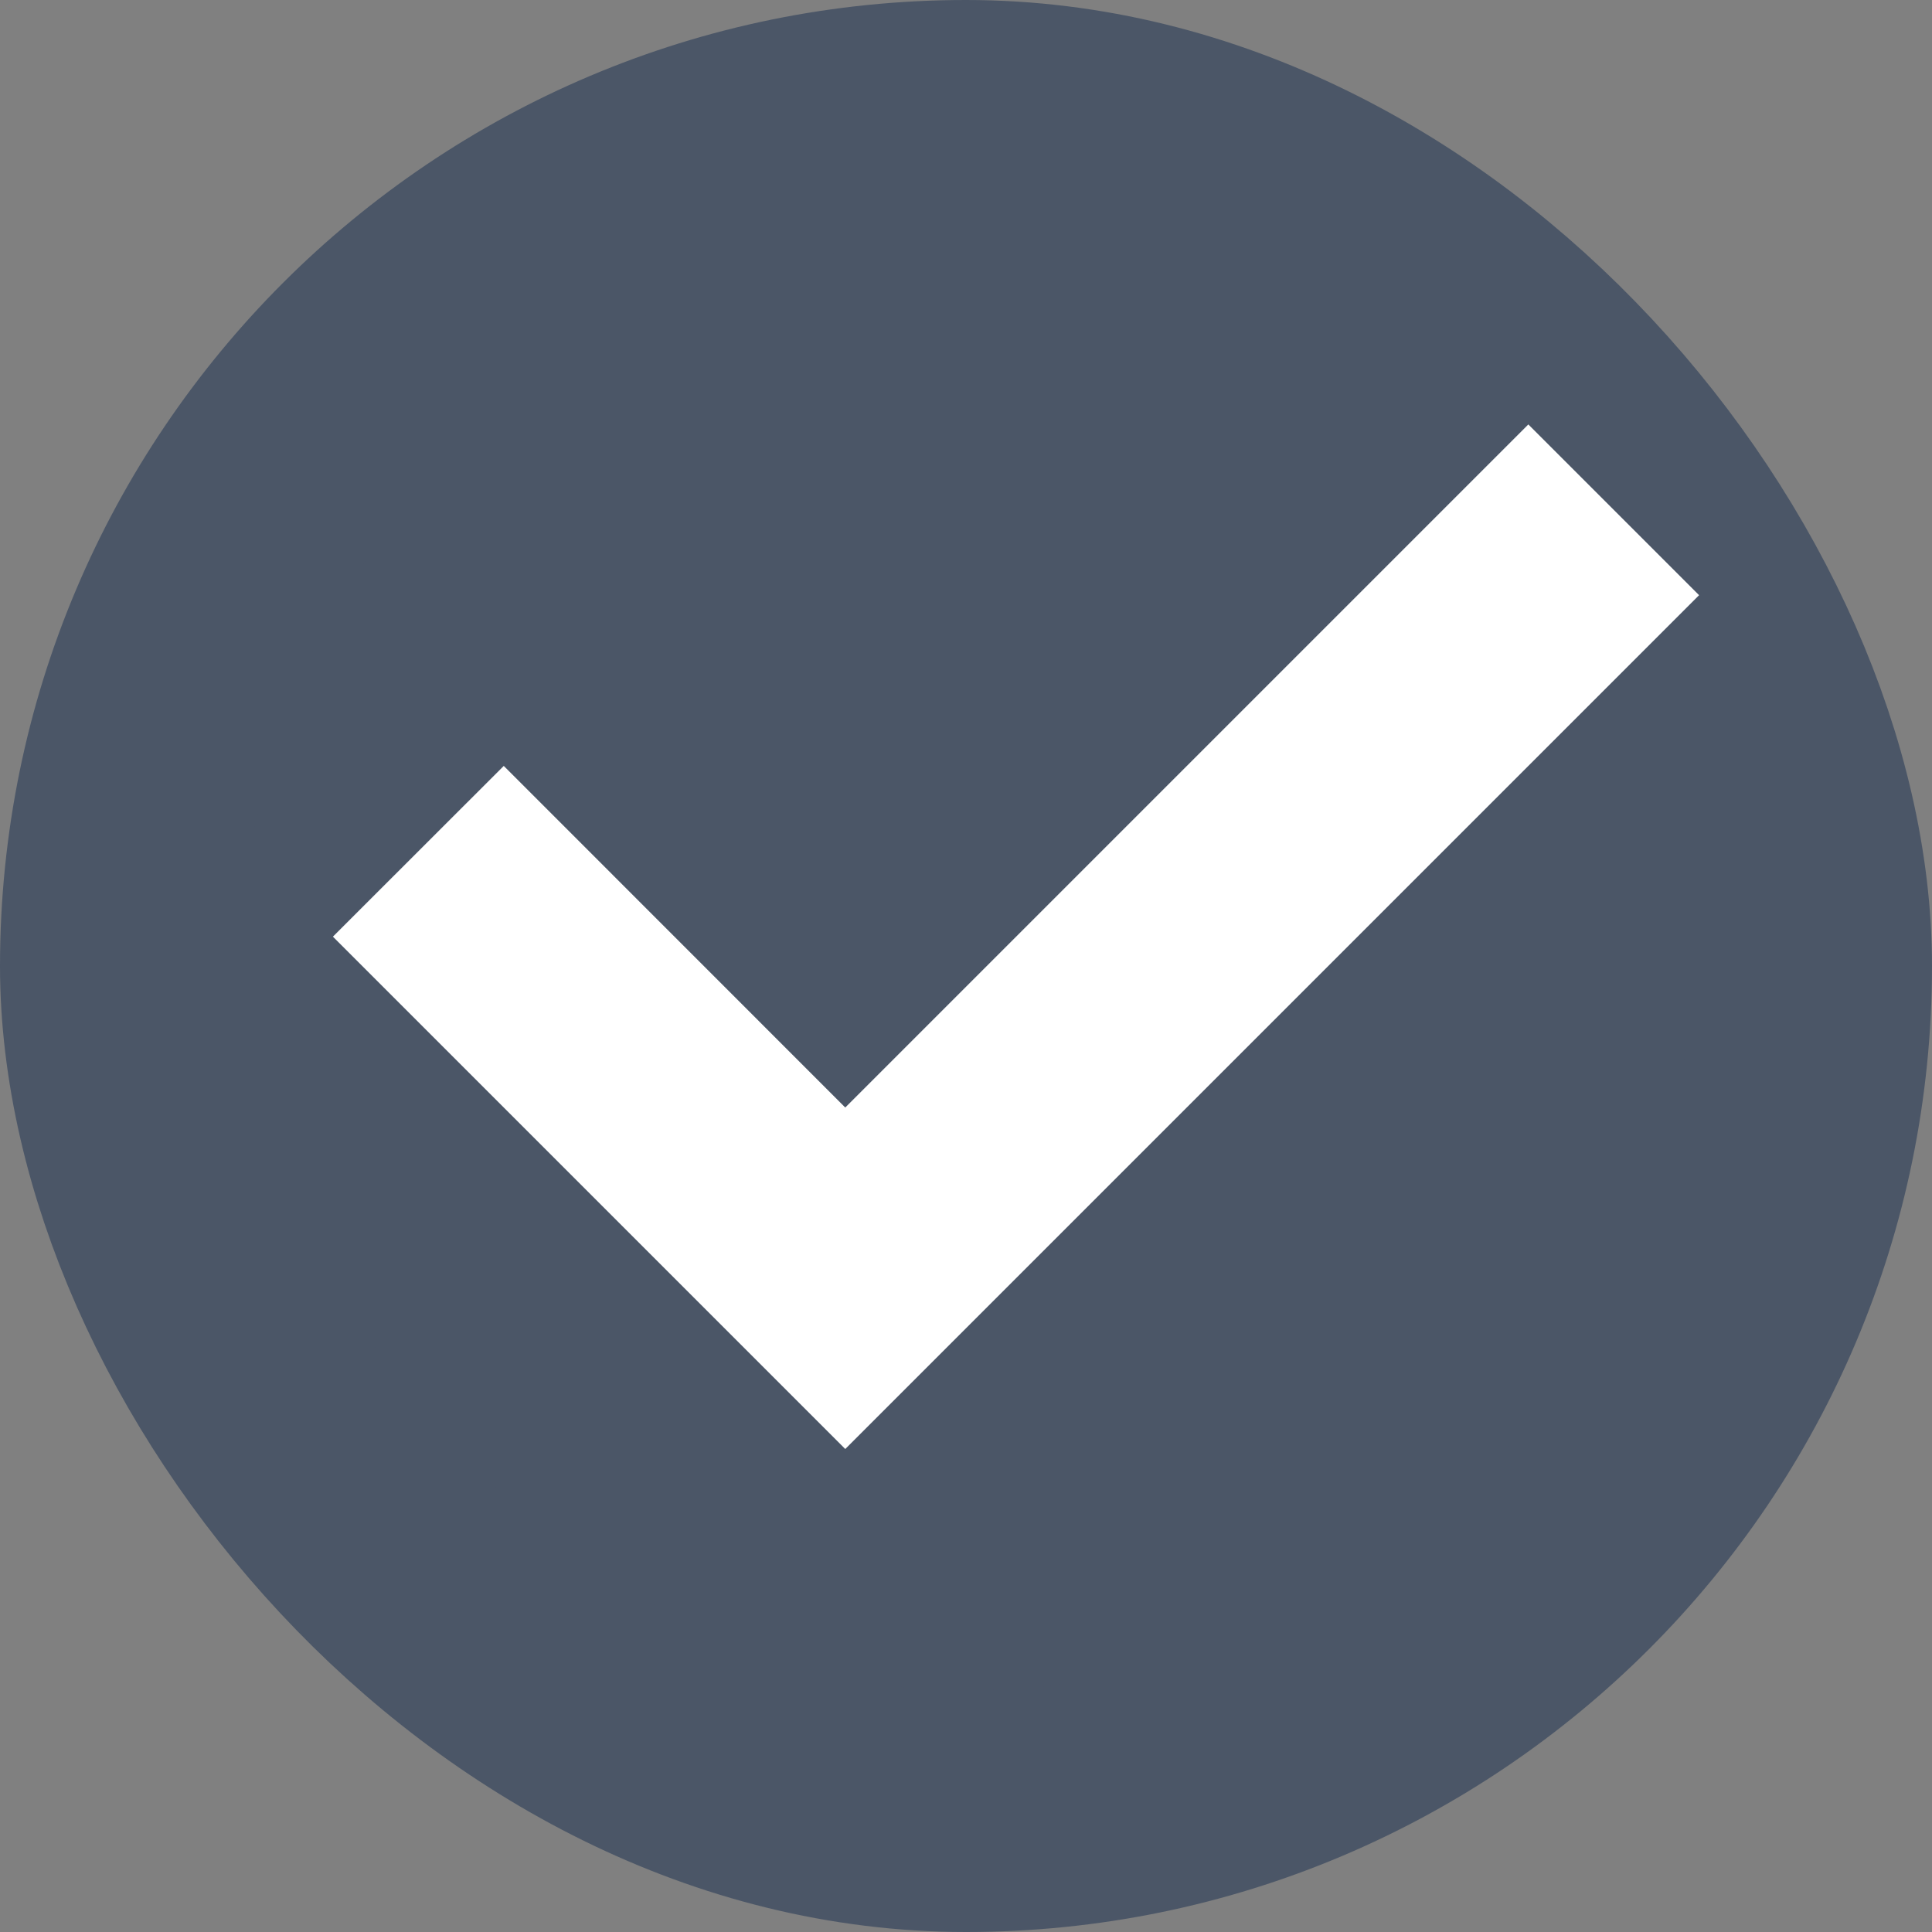 <svg width="16" height="16" viewBox="0 0 16 16" fill="none" xmlns="http://www.w3.org/2000/svg">
	<rect x="0" y="0" width="16" height="16" fill="#808080" stroke="none"/>
	<rect x="1" y="1" width="14" height="14" rx="7" fill="#4B5667" stroke="#4B5667" stroke-width="2"/>
	<path fill-rule="evenodd" clip-rule="evenodd" d="M5.586 10.586L7 12L8.414 10.586L14.071 4.929L12.657 3.515L7 9.172L4.172 6.343L2.757 7.757L5.586 10.586Z" fill="white"/>
</svg>